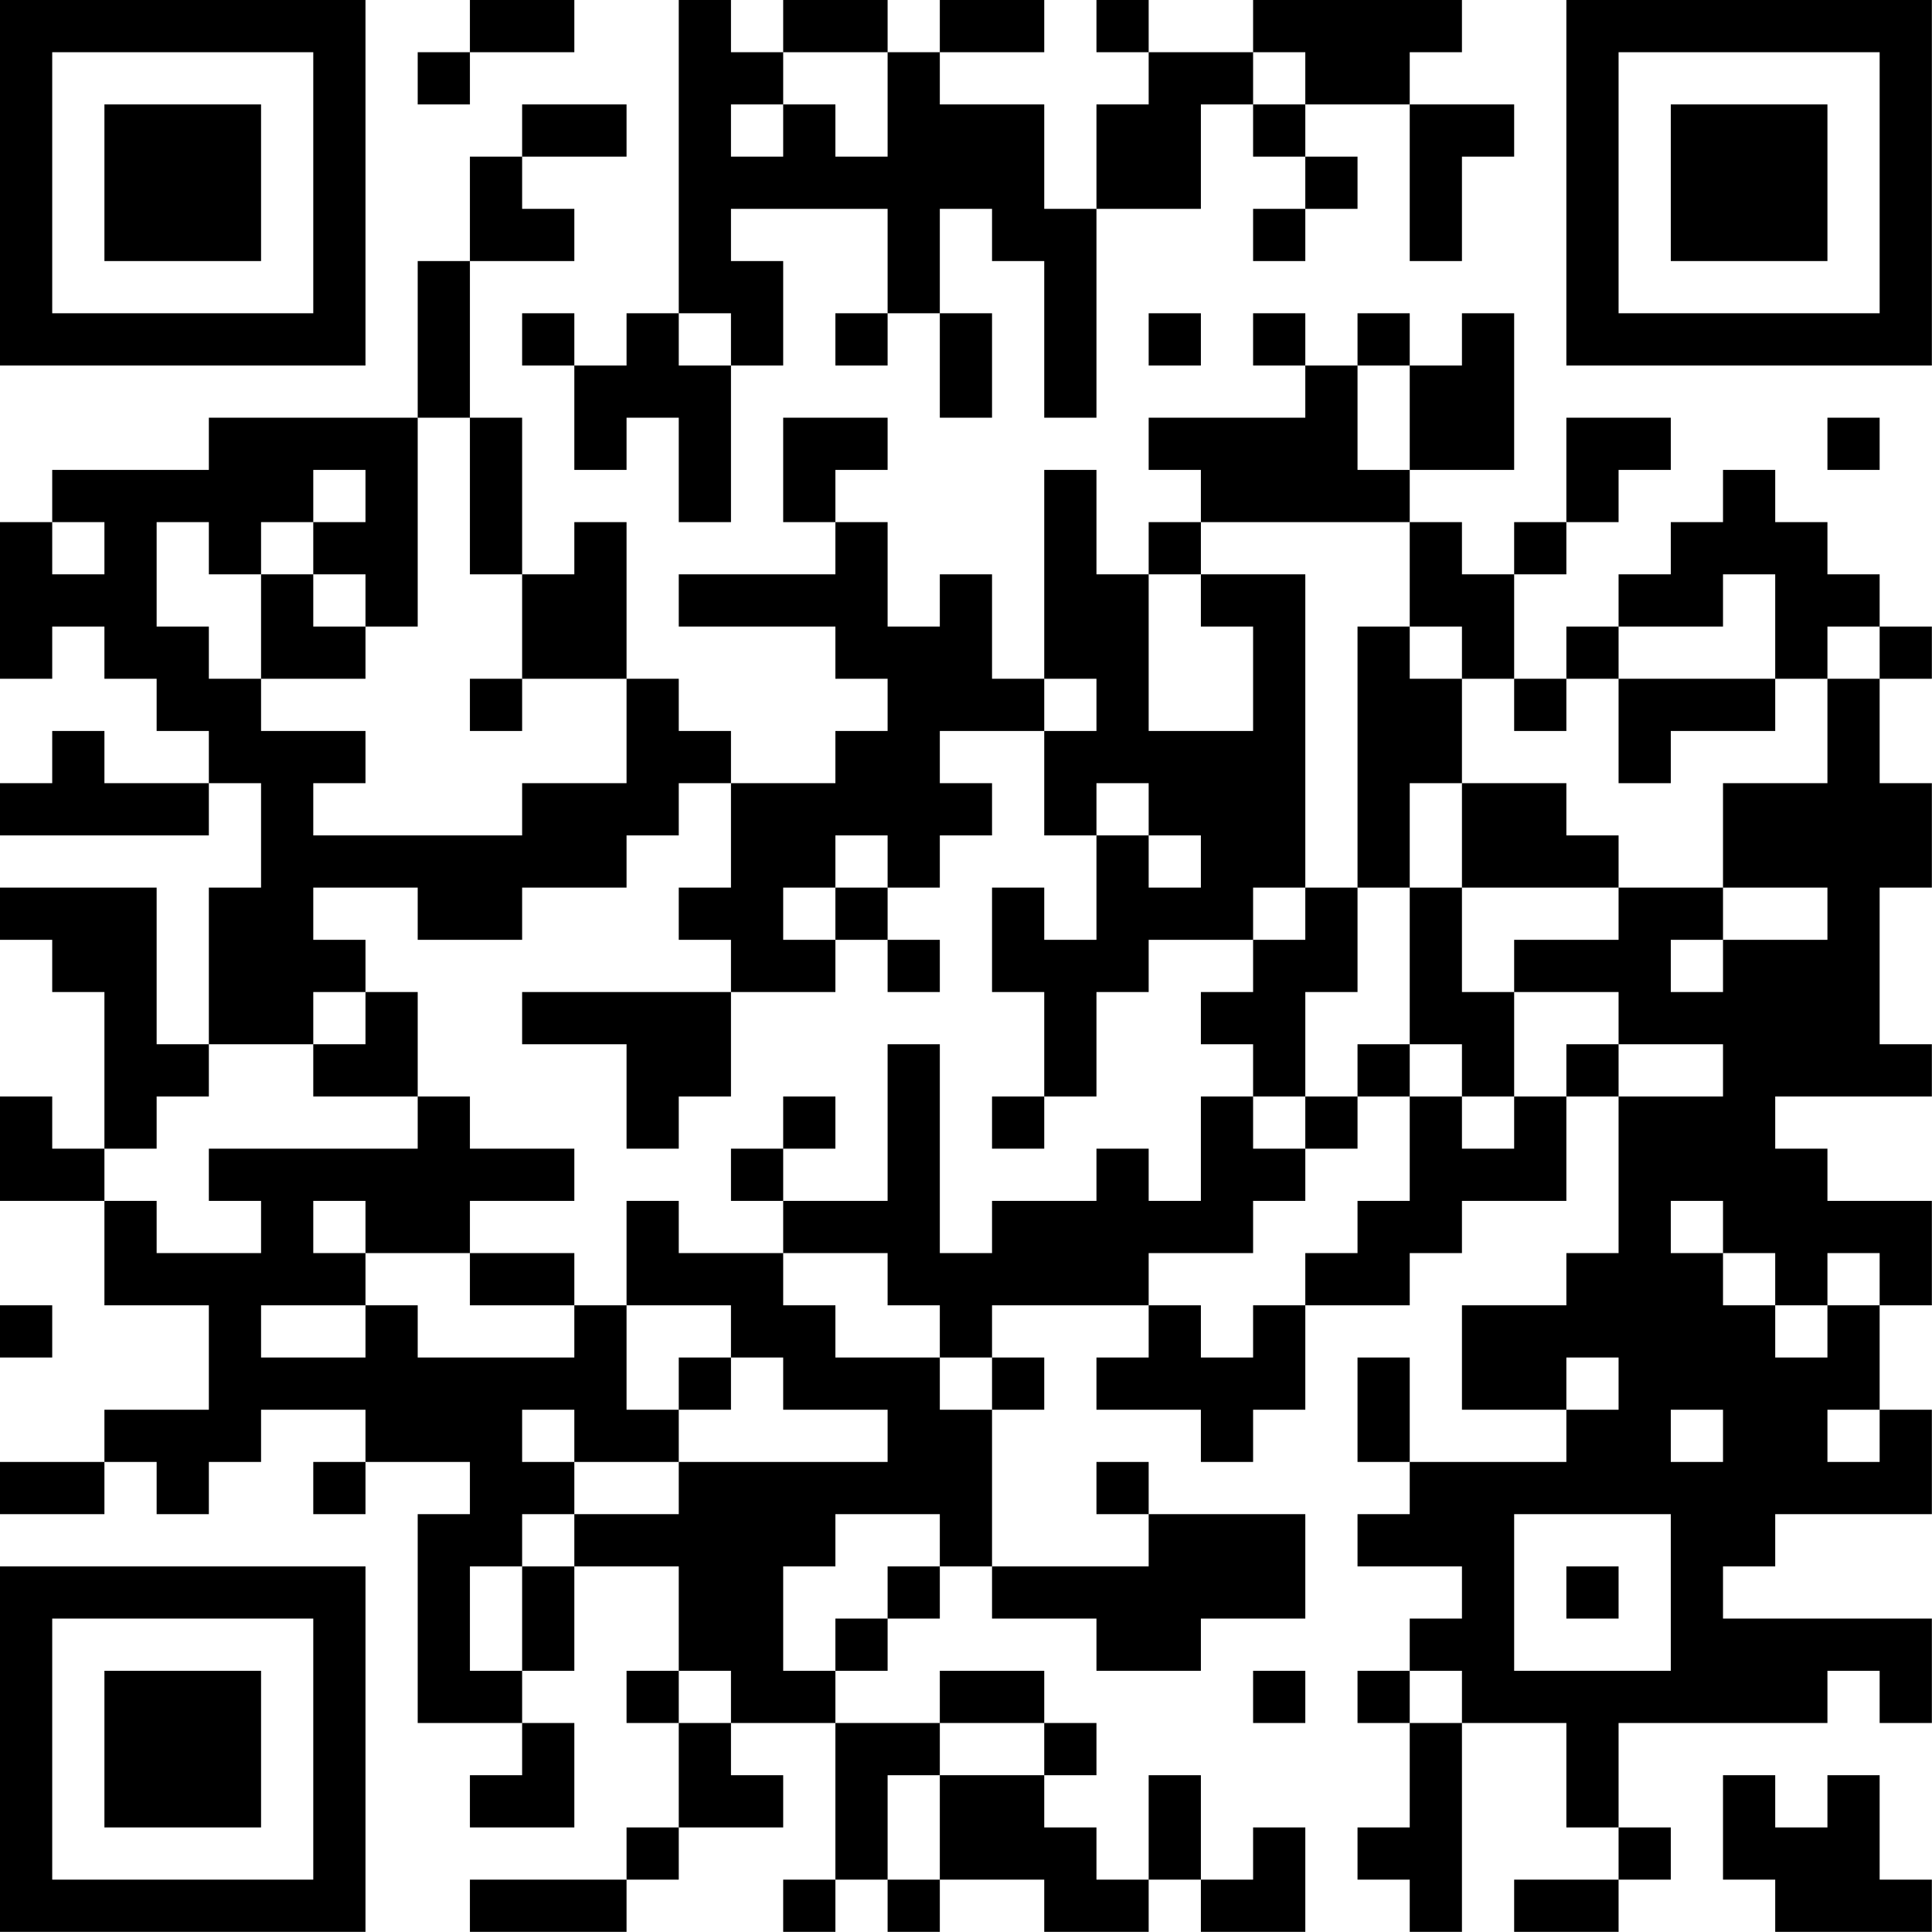 <?xml version="1.0" encoding="UTF-8"?>
<svg xmlns="http://www.w3.org/2000/svg" version="1.1" width="200" height="200" viewBox="0 0 200 200"><rect x="0" y="0" width="200" height="200" fill="#ffffff"/><g transform="scale(5.405)"><g transform="translate(0,0)"><path fill-rule="evenodd" d="M9 0L9 1L8 1L8 2L9 2L9 1L11 1L11 0ZM13 0L13 6L12 6L12 7L11 7L11 6L10 6L10 7L11 7L11 9L12 9L12 8L13 8L13 10L14 10L14 7L15 7L15 5L14 5L14 4L17 4L17 6L16 6L16 7L17 7L17 6L18 6L18 8L19 8L19 6L18 6L18 4L19 4L19 5L20 5L20 8L21 8L21 4L23 4L23 2L24 2L24 3L25 3L25 4L24 4L24 5L25 5L25 4L26 4L26 3L25 3L25 2L27 2L27 5L28 5L28 3L29 3L29 2L27 2L27 1L28 1L28 0L24 0L24 1L22 1L22 0L21 0L21 1L22 1L22 2L21 2L21 4L20 4L20 2L18 2L18 1L20 1L20 0L18 0L18 1L17 1L17 0L15 0L15 1L14 1L14 0ZM15 1L15 2L14 2L14 3L15 3L15 2L16 2L16 3L17 3L17 1ZM24 1L24 2L25 2L25 1ZM10 2L10 3L9 3L9 5L8 5L8 8L4 8L4 9L1 9L1 10L0 10L0 13L1 13L1 12L2 12L2 13L3 13L3 14L4 14L4 15L2 15L2 14L1 14L1 15L0 15L0 16L4 16L4 15L5 15L5 17L4 17L4 20L3 20L3 17L0 17L0 18L1 18L1 19L2 19L2 22L1 22L1 21L0 21L0 23L2 23L2 25L4 25L4 27L2 27L2 28L0 28L0 29L2 29L2 28L3 28L3 29L4 29L4 28L5 28L5 27L7 27L7 28L6 28L6 29L7 29L7 28L9 28L9 29L8 29L8 33L10 33L10 34L9 34L9 35L11 35L11 33L10 33L10 32L11 32L11 30L13 30L13 32L12 32L12 33L13 33L13 35L12 35L12 36L9 36L9 37L12 37L12 36L13 36L13 35L15 35L15 34L14 34L14 33L16 33L16 36L15 36L15 37L16 37L16 36L17 36L17 37L18 37L18 36L20 36L20 37L22 37L22 36L23 36L23 37L25 37L25 35L24 35L24 36L23 36L23 34L22 34L22 36L21 36L21 35L20 35L20 34L21 34L21 33L20 33L20 32L18 32L18 33L16 33L16 32L17 32L17 31L18 31L18 30L19 30L19 31L21 31L21 32L23 32L23 31L25 31L25 29L22 29L22 28L21 28L21 29L22 29L22 30L19 30L19 27L20 27L20 26L19 26L19 25L22 25L22 26L21 26L21 27L23 27L23 28L24 28L24 27L25 27L25 25L27 25L27 24L28 24L28 23L30 23L30 21L31 21L31 24L30 24L30 25L28 25L28 27L30 27L30 28L27 28L27 26L26 26L26 28L27 28L27 29L26 29L26 30L28 30L28 31L27 31L27 32L26 32L26 33L27 33L27 35L26 35L26 36L27 36L27 37L28 37L28 33L30 33L30 35L31 35L31 36L29 36L29 37L31 37L31 36L32 36L32 35L31 35L31 33L35 33L35 32L36 32L36 33L37 33L37 31L33 31L33 30L34 30L34 29L37 29L37 27L36 27L36 25L37 25L37 23L35 23L35 22L34 22L34 21L37 21L37 20L36 20L36 17L37 17L37 15L36 15L36 13L37 13L37 12L36 12L36 11L35 11L35 10L34 10L34 9L33 9L33 10L32 10L32 11L31 11L31 12L30 12L30 13L29 13L29 11L30 11L30 10L31 10L31 9L32 9L32 8L30 8L30 10L29 10L29 11L28 11L28 10L27 10L27 9L29 9L29 6L28 6L28 7L27 7L27 6L26 6L26 7L25 7L25 6L24 6L24 7L25 7L25 8L22 8L22 9L23 9L23 10L22 10L22 11L21 11L21 9L20 9L20 13L19 13L19 11L18 11L18 12L17 12L17 10L16 10L16 9L17 9L17 8L15 8L15 10L16 10L16 11L13 11L13 12L16 12L16 13L17 13L17 14L16 14L16 15L14 15L14 14L13 14L13 13L12 13L12 10L11 10L11 11L10 11L10 8L9 8L9 5L11 5L11 4L10 4L10 3L12 3L12 2ZM13 6L13 7L14 7L14 6ZM22 6L22 7L23 7L23 6ZM26 7L26 9L27 9L27 7ZM8 8L8 12L7 12L7 11L6 11L6 10L7 10L7 9L6 9L6 10L5 10L5 11L4 11L4 10L3 10L3 12L4 12L4 13L5 13L5 14L7 14L7 15L6 15L6 16L10 16L10 15L12 15L12 13L10 13L10 11L9 11L9 8ZM35 8L35 9L36 9L36 8ZM1 10L1 11L2 11L2 10ZM23 10L23 11L22 11L22 14L24 14L24 12L23 12L23 11L25 11L25 17L24 17L24 18L22 18L22 19L21 19L21 21L20 21L20 19L19 19L19 17L20 17L20 18L21 18L21 16L22 16L22 17L23 17L23 16L22 16L22 15L21 15L21 16L20 16L20 14L21 14L21 13L20 13L20 14L18 14L18 15L19 15L19 16L18 16L18 17L17 17L17 16L16 16L16 17L15 17L15 18L16 18L16 19L14 19L14 18L13 18L13 17L14 17L14 15L13 15L13 16L12 16L12 17L10 17L10 18L8 18L8 17L6 17L6 18L7 18L7 19L6 19L6 20L4 20L4 21L3 21L3 22L2 22L2 23L3 23L3 24L5 24L5 23L4 23L4 22L8 22L8 21L9 21L9 22L11 22L11 23L9 23L9 24L7 24L7 23L6 23L6 24L7 24L7 25L5 25L5 26L7 26L7 25L8 25L8 26L11 26L11 25L12 25L12 27L13 27L13 28L11 28L11 27L10 27L10 28L11 28L11 29L10 29L10 30L9 30L9 32L10 32L10 30L11 30L11 29L13 29L13 28L17 28L17 27L15 27L15 26L14 26L14 25L12 25L12 23L13 23L13 24L15 24L15 25L16 25L16 26L18 26L18 27L19 27L19 26L18 26L18 25L17 25L17 24L15 24L15 23L17 23L17 20L18 20L18 24L19 24L19 23L21 23L21 22L22 22L22 23L23 23L23 21L24 21L24 22L25 22L25 23L24 23L24 24L22 24L22 25L23 25L23 26L24 26L24 25L25 25L25 24L26 24L26 23L27 23L27 21L28 21L28 22L29 22L29 21L30 21L30 20L31 20L31 21L33 21L33 20L31 20L31 19L29 19L29 18L31 18L31 17L33 17L33 18L32 18L32 19L33 19L33 18L35 18L35 17L33 17L33 15L35 15L35 13L36 13L36 12L35 12L35 13L34 13L34 11L33 11L33 12L31 12L31 13L30 13L30 14L29 14L29 13L28 13L28 12L27 12L27 10ZM5 11L5 13L7 13L7 12L6 12L6 11ZM26 12L26 17L25 17L25 18L24 18L24 19L23 19L23 20L24 20L24 21L25 21L25 22L26 22L26 21L27 21L27 20L28 20L28 21L29 21L29 19L28 19L28 17L31 17L31 16L30 16L30 15L28 15L28 13L27 13L27 12ZM9 13L9 14L10 14L10 13ZM31 13L31 15L32 15L32 14L34 14L34 13ZM27 15L27 17L26 17L26 19L25 19L25 21L26 21L26 20L27 20L27 17L28 17L28 15ZM16 17L16 18L17 18L17 19L18 19L18 18L17 18L17 17ZM7 19L7 20L6 20L6 21L8 21L8 19ZM10 19L10 20L12 20L12 22L13 22L13 21L14 21L14 19ZM15 21L15 22L14 22L14 23L15 23L15 22L16 22L16 21ZM19 21L19 22L20 22L20 21ZM32 23L32 24L33 24L33 25L34 25L34 26L35 26L35 25L36 25L36 24L35 24L35 25L34 25L34 24L33 24L33 23ZM9 24L9 25L11 25L11 24ZM0 25L0 26L1 26L1 25ZM13 26L13 27L14 27L14 26ZM30 26L30 27L31 27L31 26ZM32 27L32 28L33 28L33 27ZM35 27L35 28L36 28L36 27ZM16 29L16 30L15 30L15 32L16 32L16 31L17 31L17 30L18 30L18 29ZM29 29L29 32L32 32L32 29ZM30 30L30 31L31 31L31 30ZM13 32L13 33L14 33L14 32ZM24 32L24 33L25 33L25 32ZM27 32L27 33L28 33L28 32ZM18 33L18 34L17 34L17 36L18 36L18 34L20 34L20 33ZM33 34L33 36L34 36L34 37L37 37L37 36L36 36L36 34L35 34L35 35L34 35L34 34ZM0 0L0 7L7 7L7 0ZM1 1L1 6L6 6L6 1ZM2 2L2 5L5 5L5 2ZM30 0L30 7L37 7L37 0ZM31 1L31 6L36 6L36 1ZM32 2L32 5L35 5L35 2ZM0 30L0 37L7 37L7 30ZM1 31L1 36L6 36L6 31ZM2 32L2 35L5 35L5 32Z" fill="#000000"/></g></g></svg>
